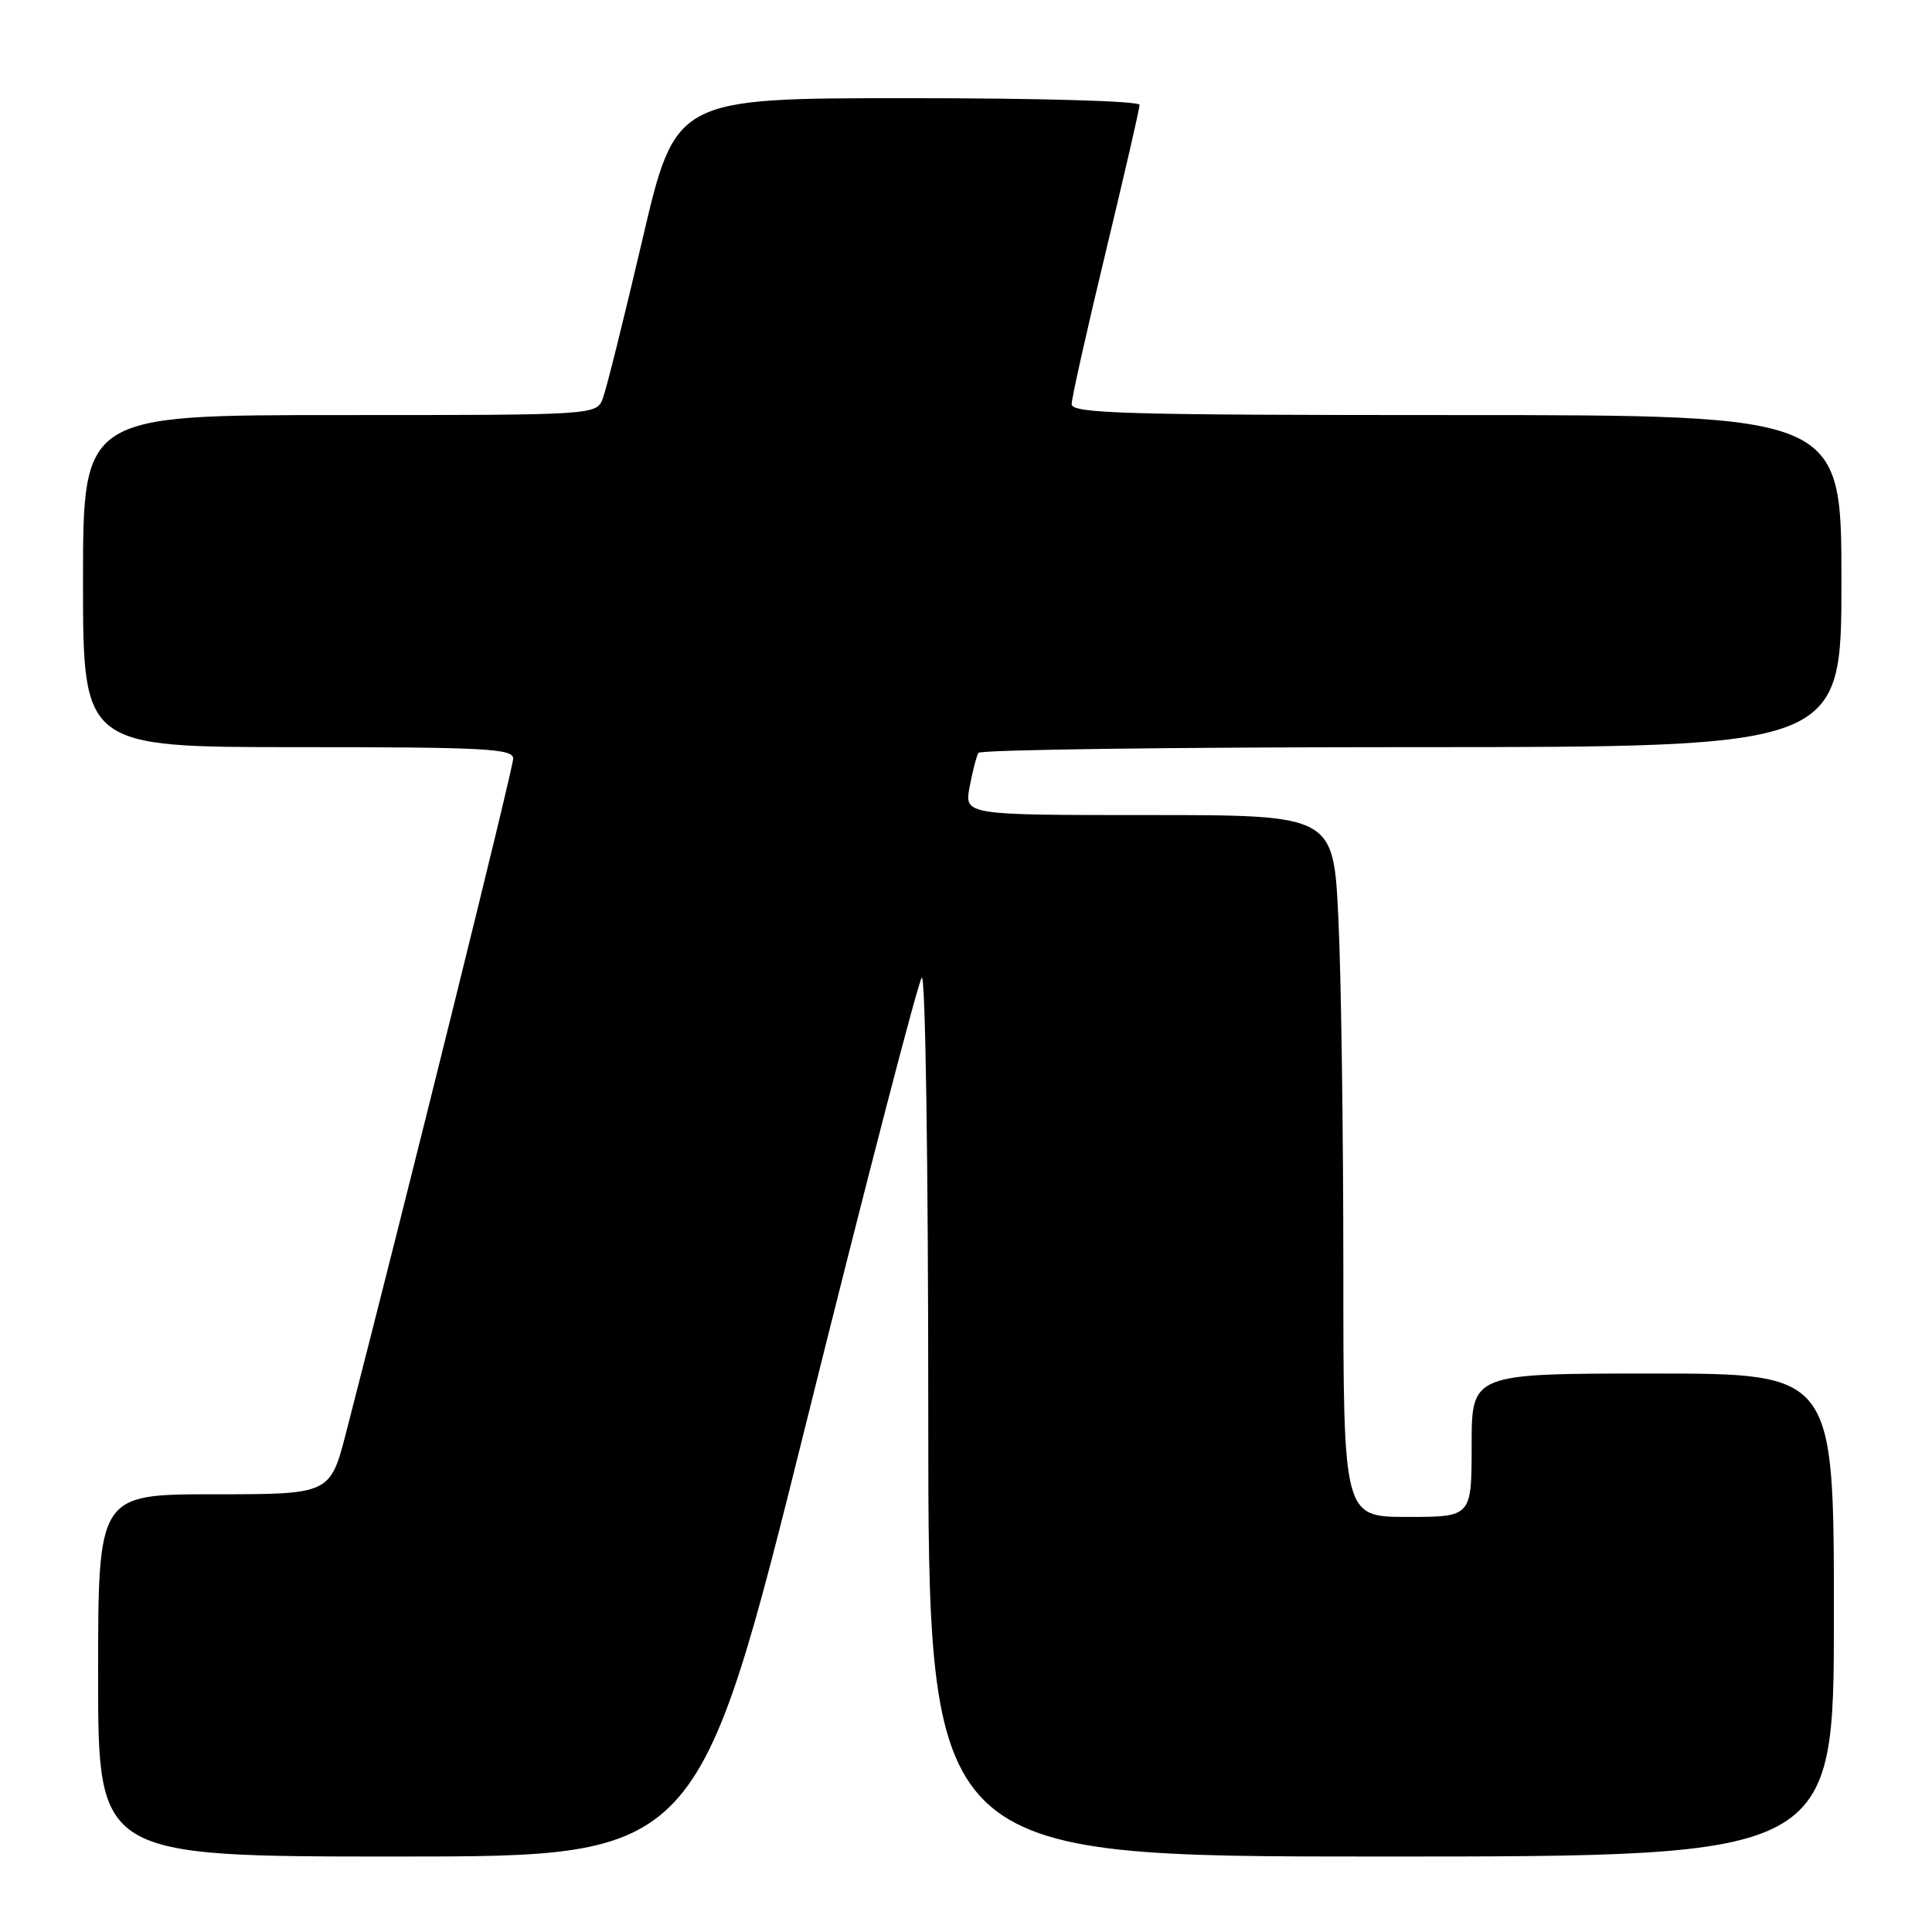 <?xml version="1.0" encoding="UTF-8" standalone="no"?>
<!DOCTYPE svg PUBLIC "-//W3C//DTD SVG 1.1//EN" "http://www.w3.org/Graphics/SVG/1.1/DTD/svg11.dtd" >
<svg xmlns="http://www.w3.org/2000/svg" xmlns:xlink="http://www.w3.org/1999/xlink" version="1.1" viewBox="0 0 256 256">
 <g >
 <path fill="currentColor"
d=" M 106.90 188.25 C 114.80 156.49 121.66 130.07 122.14 129.55 C 122.62 129.02 123.00 154.28 123.00 187.30 C 123.00 246.00 123.00 246.00 183.00 246.00 C 243.00 246.00 243.00 246.00 243.00 214.00 C 243.00 182.00 243.00 182.00 219.00 182.00 C 195.00 182.00 195.00 182.00 195.00 191.50 C 195.00 201.00 195.00 201.00 186.50 201.00 C 178.00 201.00 178.00 201.00 178.00 168.16 C 178.00 150.10 177.71 129.17 177.34 121.66 C 176.69 108.00 176.69 108.00 152.23 108.00 C 127.78 108.00 127.78 108.00 128.48 104.26 C 128.87 102.20 129.39 100.17 129.65 99.76 C 129.91 99.34 155.74 99.00 187.06 99.00 C 244.00 99.00 244.00 99.00 244.00 77.00 C 244.00 55.00 244.00 55.00 193.00 55.00 C 149.13 55.00 142.00 54.80 142.00 53.55 C 142.00 52.75 144.03 43.71 146.50 33.45 C 148.97 23.18 151.00 14.39 151.00 13.89 C 151.00 13.39 137.67 13.00 120.25 13.01 C 89.50 13.01 89.50 13.01 85.12 31.76 C 82.71 42.06 80.36 51.51 79.89 52.75 C 79.05 55.00 79.05 55.00 45.02 55.00 C 11.00 55.00 11.00 55.00 11.00 77.00 C 11.00 99.00 11.00 99.00 39.50 99.00 C 64.32 99.00 68.00 99.20 68.00 100.52 C 68.00 101.77 53.99 158.29 45.88 189.75 C 43.75 198.00 43.75 198.00 28.38 198.00 C 13.00 198.00 13.00 198.00 13.00 222.00 C 13.00 246.00 13.00 246.00 52.76 246.00 C 92.52 246.00 92.52 246.00 106.90 188.25 Z "/>
</g>
</svg>